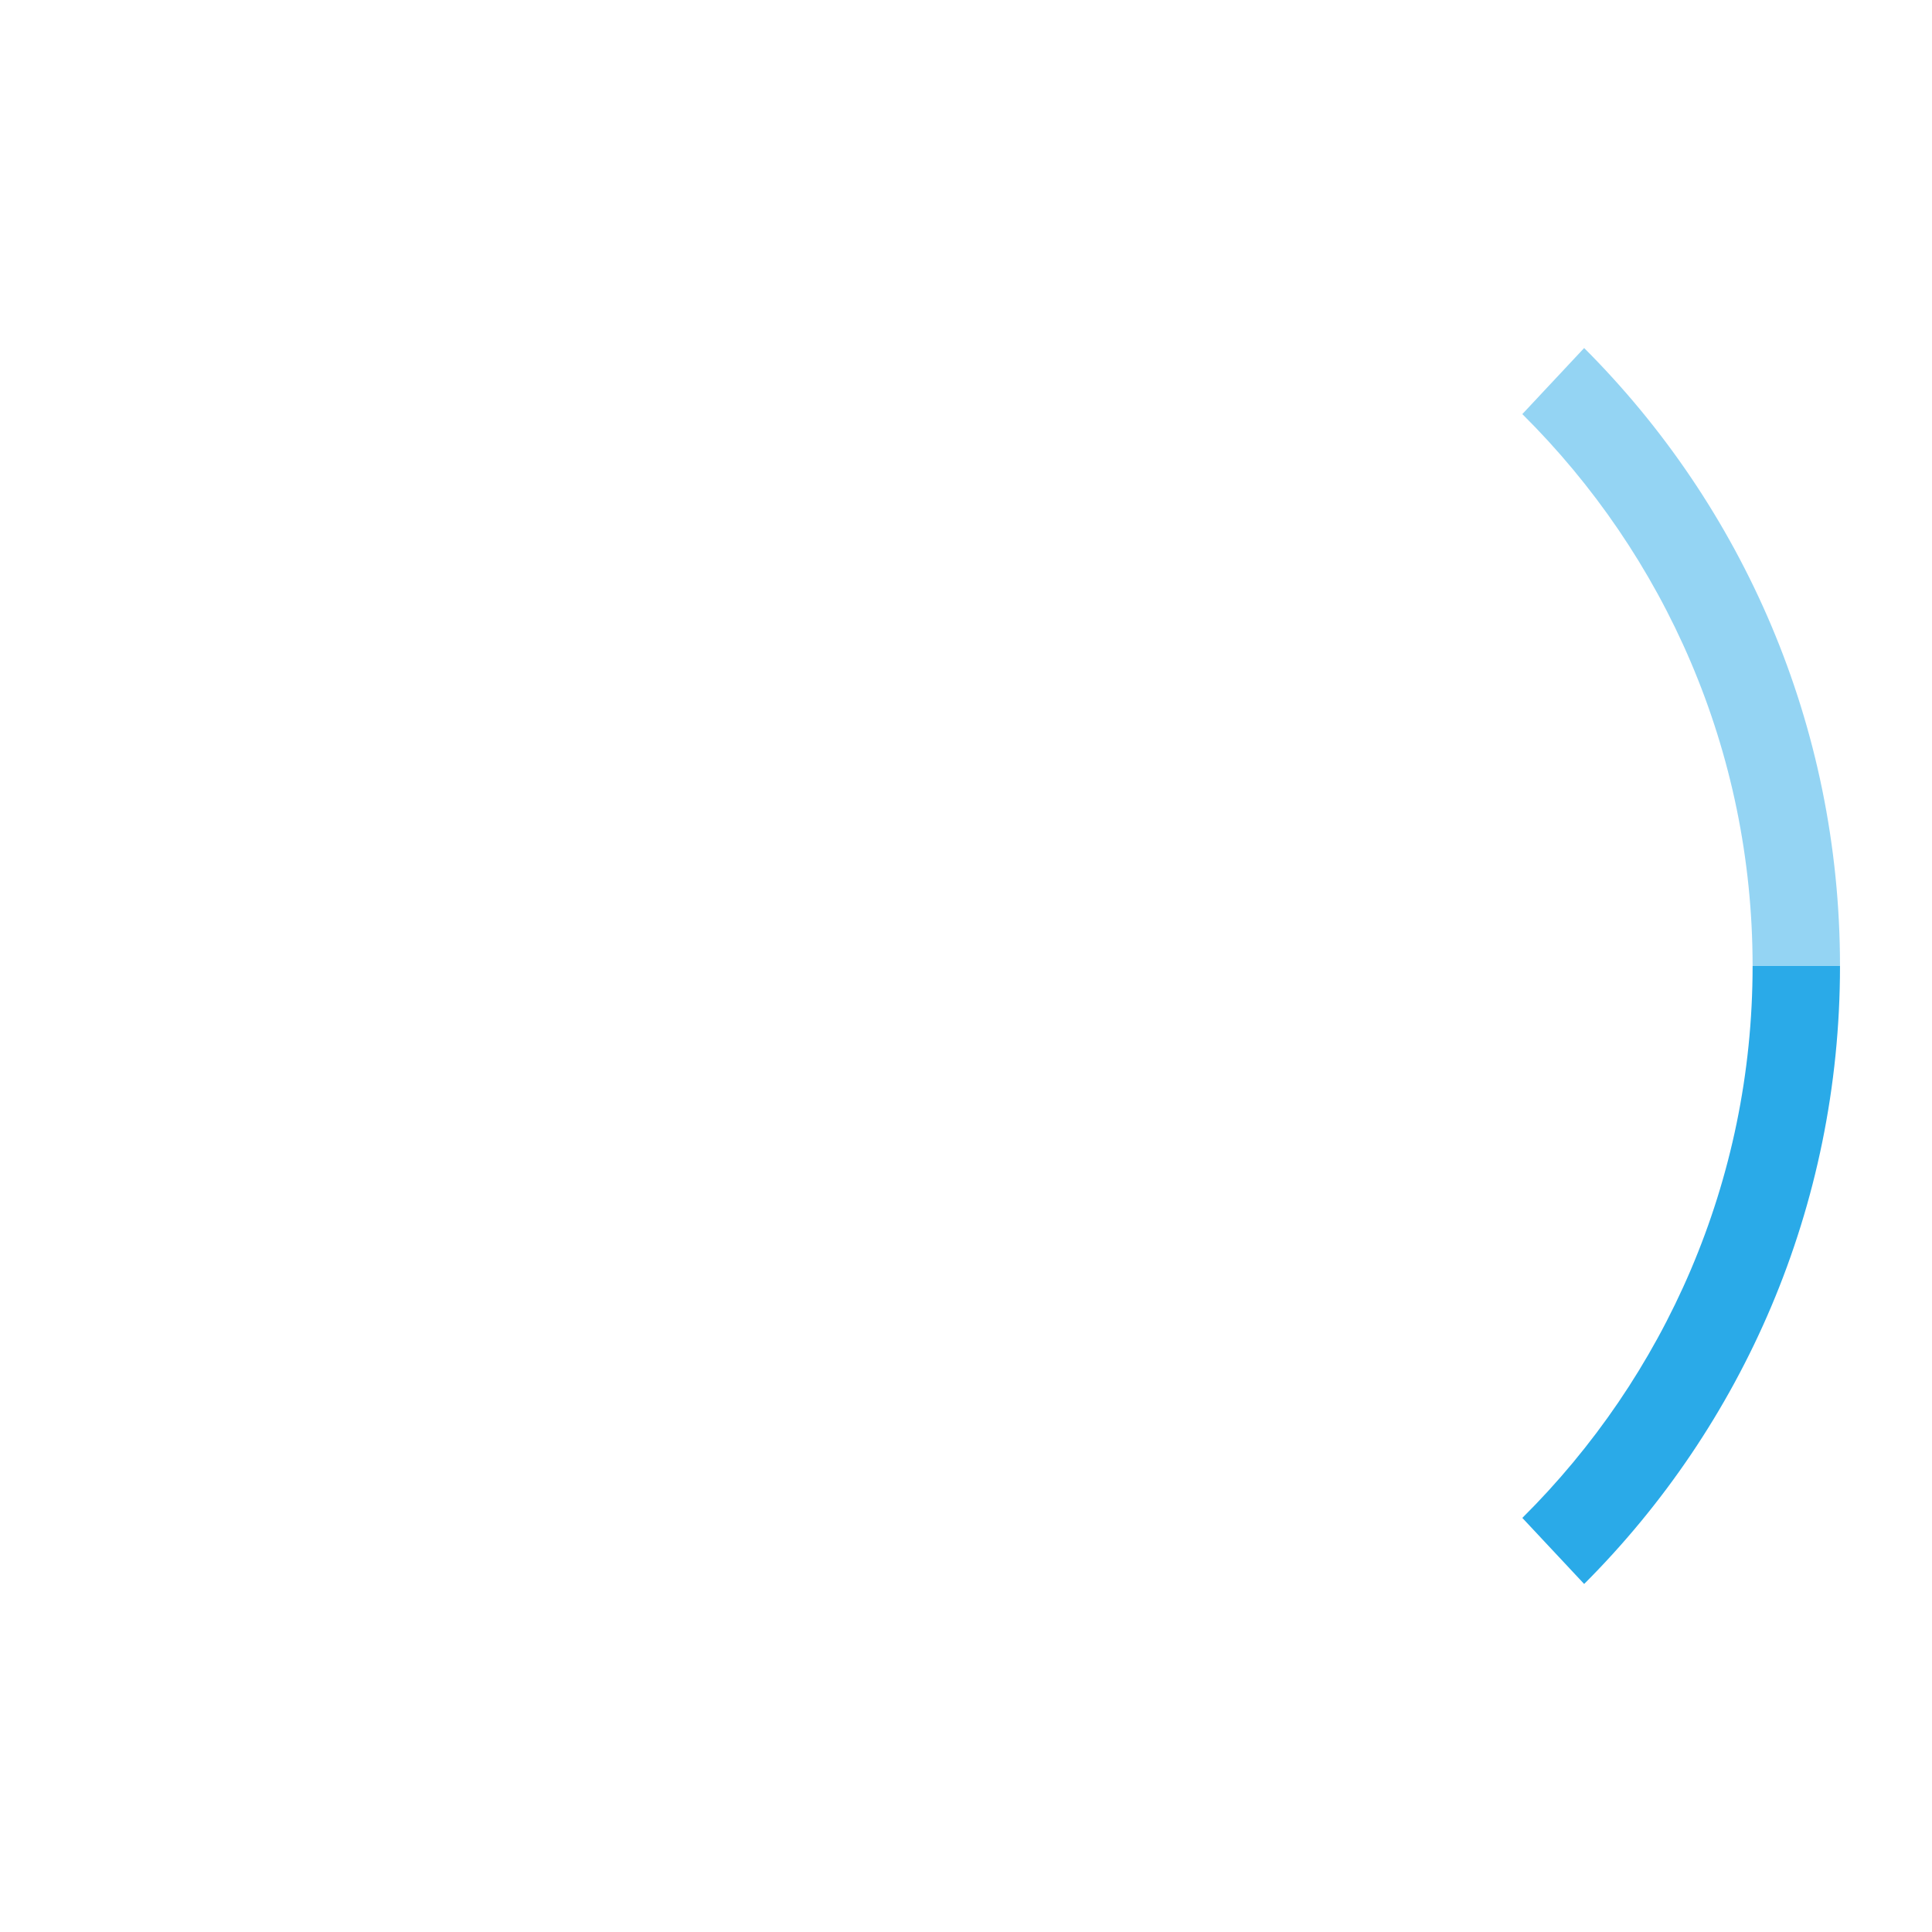 <svg ti:v='1' width='21' height='21' viewBox='0,0,21,21' xmlns='http://www.w3.org/2000/svg' xmlns:ti='urn:schemas-jetbrains-com:tisvg'><g><path fill-rule='evenodd' d='M0,0L21,0L21,21L0,21Z' fill='#FFFFFF' opacity='0'/><path fill-rule='evenodd' d='M10.5,2.017L10.5,1C7.876,1,5.501,2.063,3.782,3.784L4.454,4.501C6.002,2.966,8.14,2.017,10.5,2.017Z' fill='#2AAAE8' opacity='0'/><path fill-rule='evenodd' d='M10.5,18.983L10.5,20C13.124,20,15.499,18.936,17.219,17.216L16.547,16.499C14.999,18.033,12.861,18.983,10.5,18.983Z' fill='#2AAAE8' opacity='0'/><path fill-rule='evenodd' d='M4.454,16.499L3.782,17.217C5.501,18.937,7.876,20,10.5,20L10.5,18.983C8.14,18.983,6.002,18.033,4.454,16.499Z' fill='#2AAAE8' opacity='0'/><path fill-rule='evenodd' d='M19.05,10.5L20,10.5C20,7.876,18.938,5.501,17.219,3.783L16.547,4.501C18.093,6.035,19.05,8.156,19.05,10.5Z' fill='#2AAAE8' opacity='0.502'/><path fill-rule='evenodd' d='M19.05,10.5C19.05,12.843,18.093,14.964,16.547,16.499L17.219,17.217C18.938,15.499,20,13.124,20,10.5L19.05,10.5Z' fill='#2AAAE8'/><path fill-rule='evenodd' d='M16.547,4.501L17.219,3.783C15.499,2.063,13.124,1,10.5,1L10.5,2.017C12.861,2.017,14.999,2.966,16.547,4.501Z' fill='#2AAAE8' opacity='0'/><path fill-rule='evenodd' d='M4.454,4.501L3.782,3.783C2.063,5.501,1,7.876,1,10.5L1.95,10.5C1.95,8.156,2.908,6.035,4.454,4.501Z' fill='#2AAAE8' opacity='0'/><path fill-rule='evenodd' d='M1.95,10.5L1,10.5C1,13.124,2.063,15.499,3.782,17.217L4.454,16.499C2.908,14.964,1.95,12.843,1.95,10.5Z' fill='#2AAAE8' opacity='0'/></g></svg>